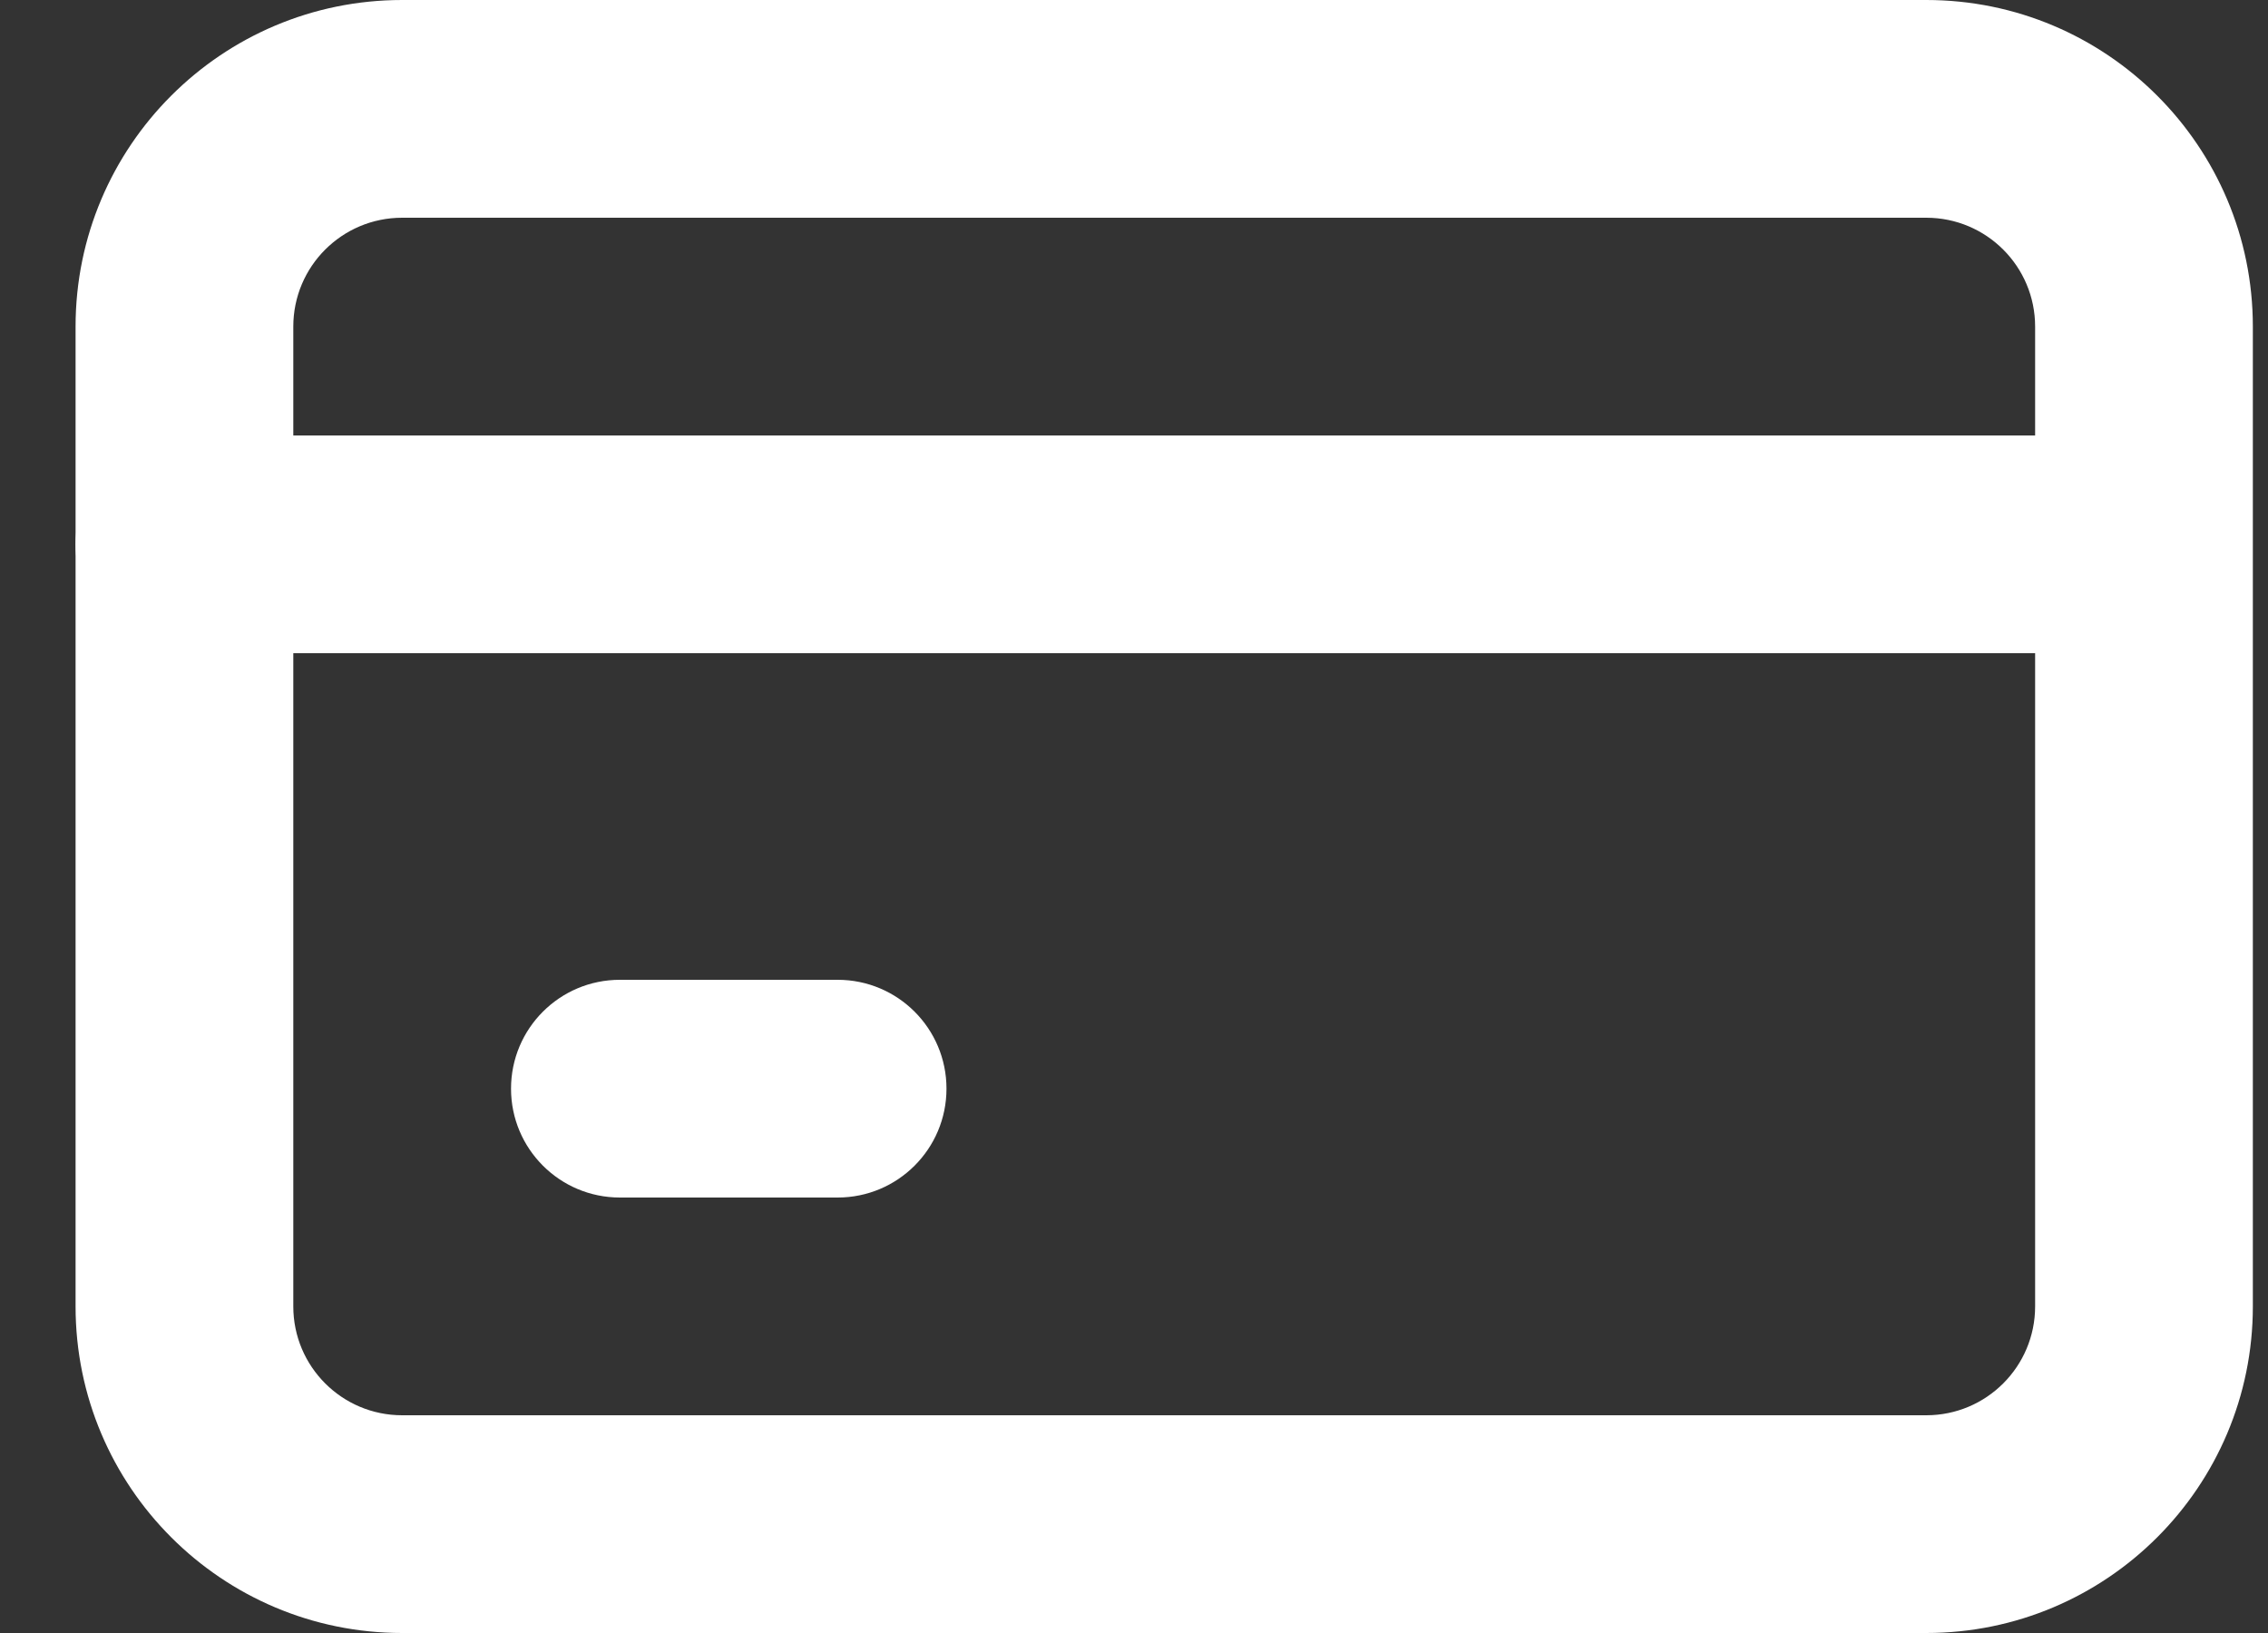 <svg xmlns="http://www.w3.org/2000/svg" width="25" height="18" viewBox="0 0 25 18" fill="none">
  <rect x="0" y="0" width="25" height="18" fill="#333333" stroke="none"/>
  <path fill-rule="evenodd" clip-rule="evenodd" d="M0.833 3.6C0.833 1.612 2.445 0 4.433 0H21.233C23.221 0 24.833 1.612 24.833 3.6V14.4C24.833 16.388 23.221 18 21.233 18H4.433C2.445 18 0.833 16.388 0.833 14.4V3.6ZM4.433 2.4C3.77 2.4 3.233 2.937 3.233 3.6V14.4C3.233 15.063 3.77 15.6 4.433 15.6H21.233C21.896 15.6 22.433 15.063 22.433 14.4V3.6C22.433 2.937 21.896 2.4 21.233 2.4H4.433Z" fill="white"/>
  <path fill-rule="evenodd" clip-rule="evenodd" d="M0.833 6C0.833 5.337 1.37 4.8 2.033 4.8H23.033C23.696 4.8 24.233 5.337 24.233 6C24.233 6.663 23.696 7.2 23.033 7.2H2.033C1.37 7.2 0.833 6.663 0.833 6Z" fill="white"/>
  <path fill-rule="evenodd" clip-rule="evenodd" d="M5.633 12C5.633 11.337 6.17 10.8 6.833 10.8H9.233C9.896 10.8 10.433 11.337 10.433 12C10.433 12.663 9.896 13.2 9.233 13.2H6.833C6.17 13.2 5.633 12.663 5.633 12Z" fill="white"/>
</svg>